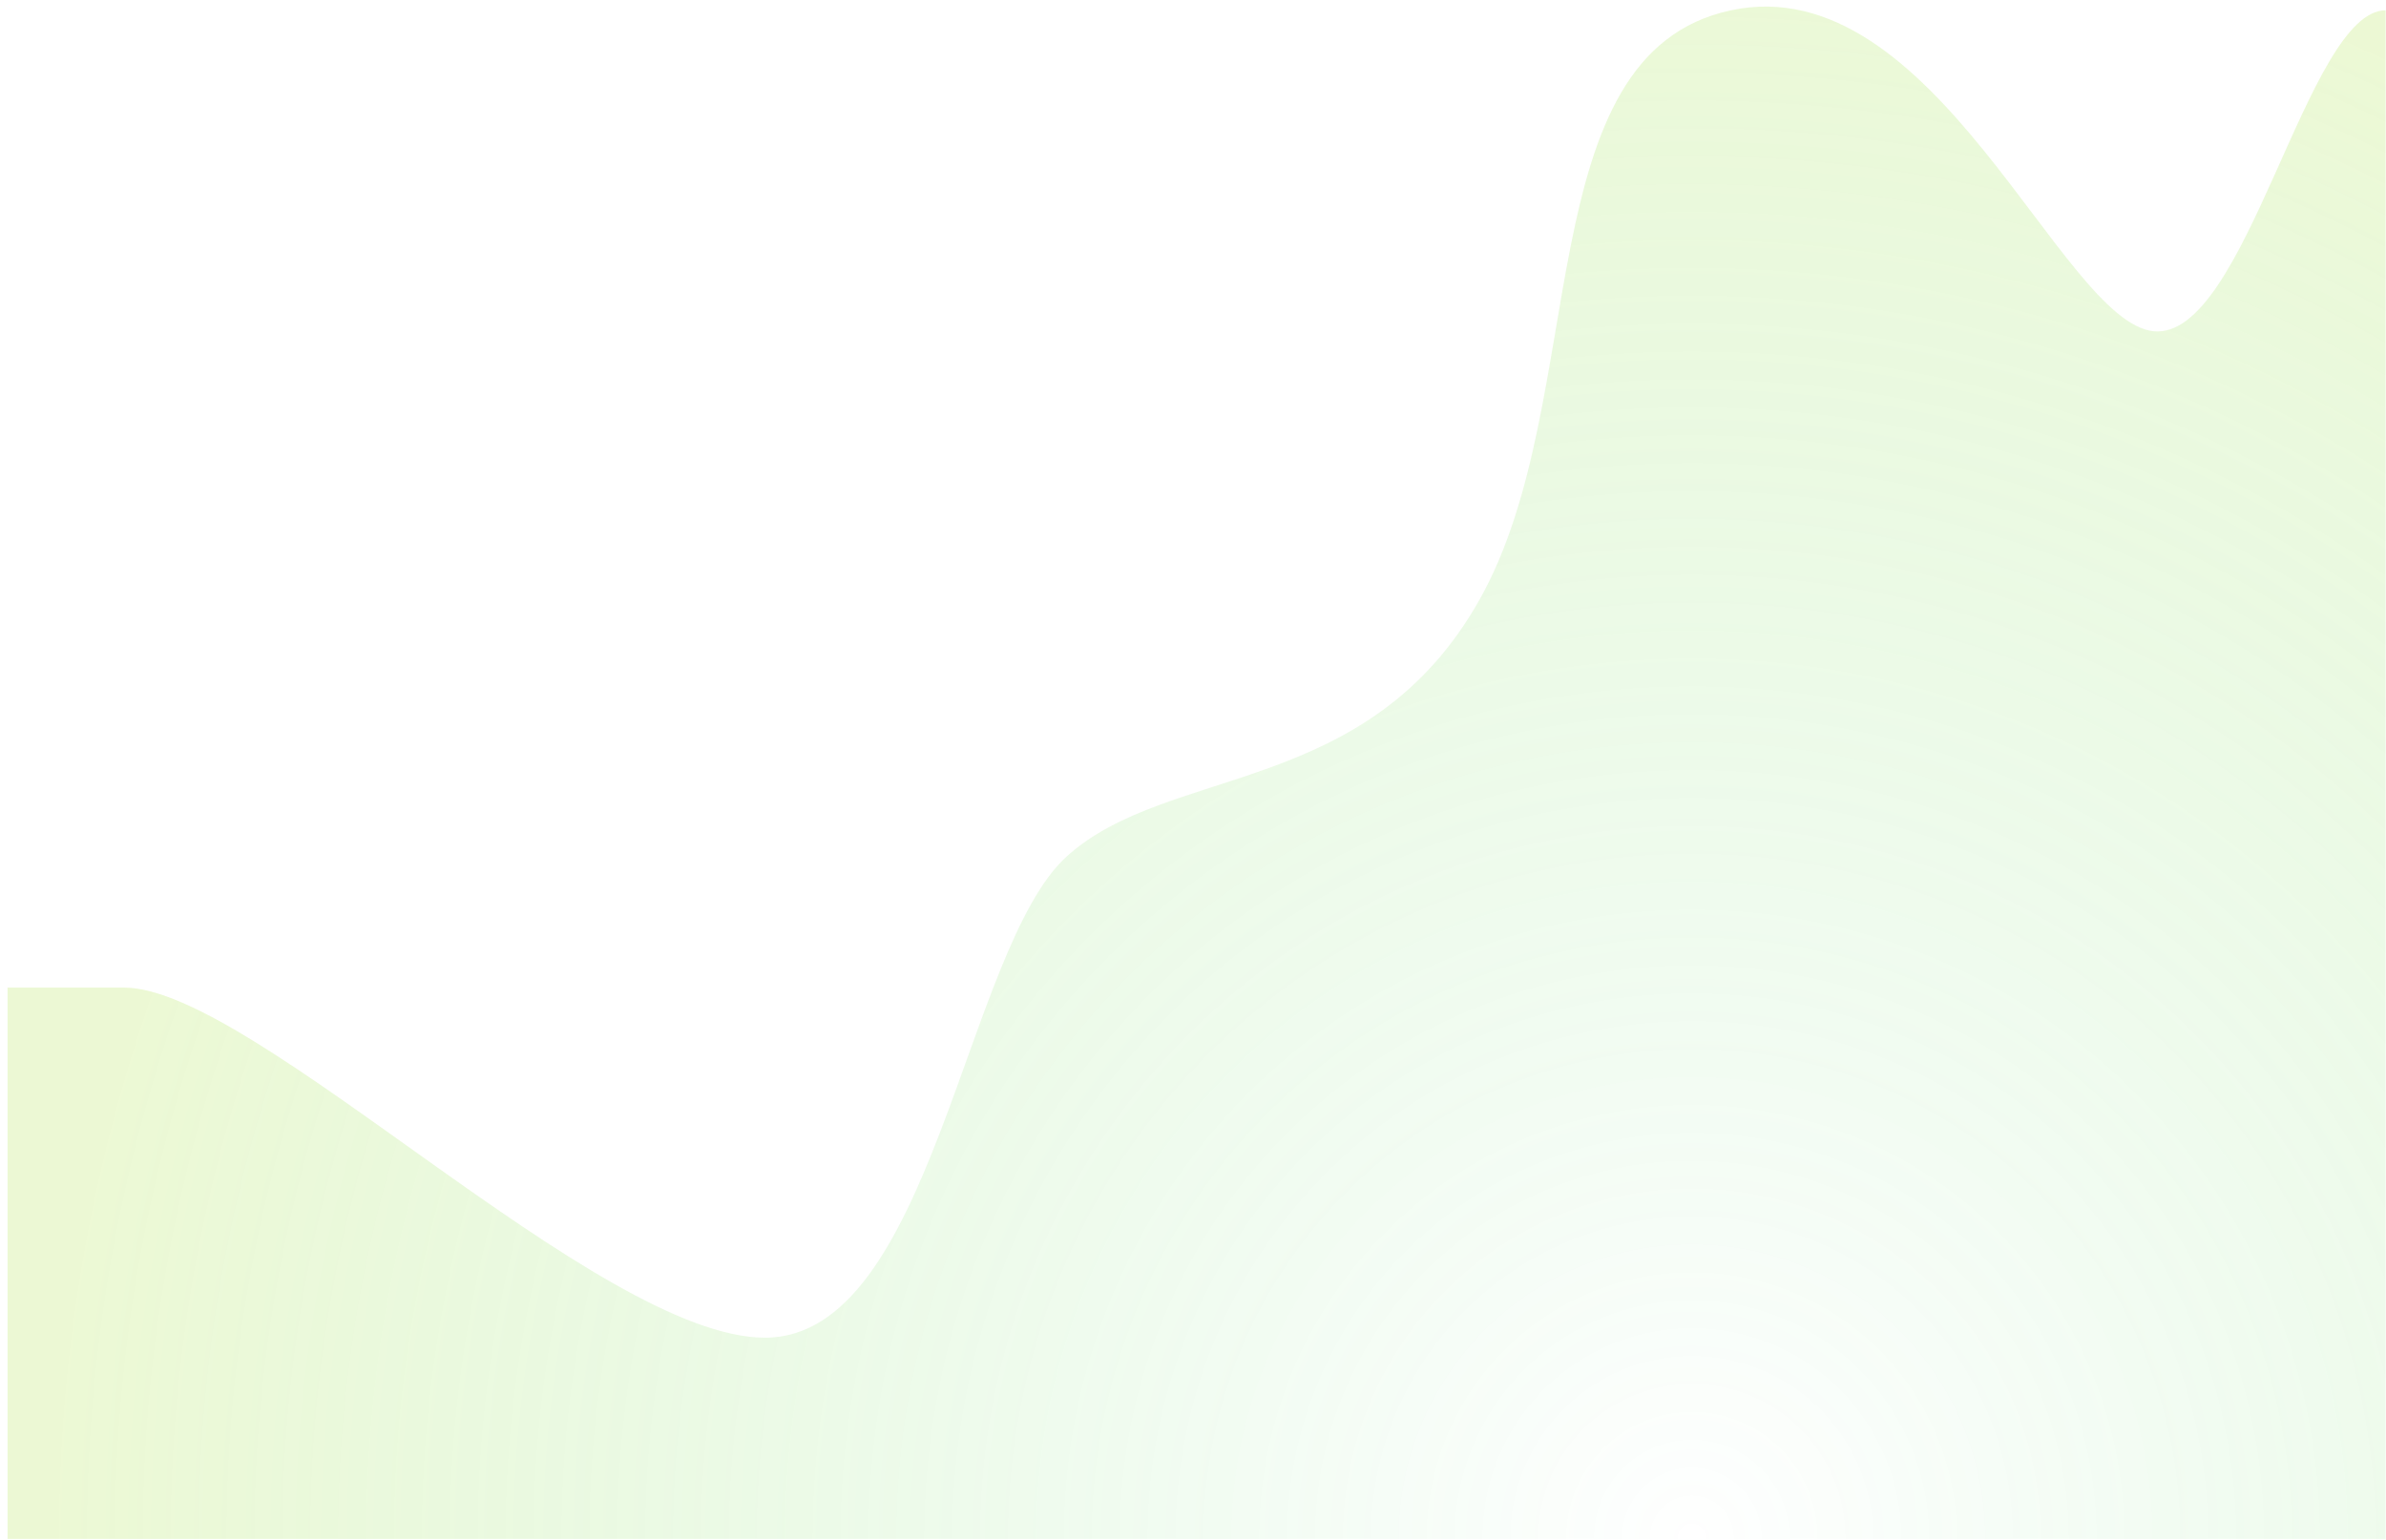 <?xml version="1.0" encoding="UTF-8" standalone="no"?><svg width='302' height='195' viewBox='0 0 302 195' fill='none' xmlns='http://www.w3.org/2000/svg'>
<path d='M15.717 125.036H0.953V194.833H301.953V1.306C291.961 1.306 284.321 43.165 272.565 41.934C260.81 40.703 244.941 -4.234 219.08 1.306C193.219 6.846 201.447 50.552 187.341 75.79C173.235 101.029 147.962 96.72 135.031 108.416C122.101 120.112 117.986 169.358 96.827 169.358C75.668 169.358 32.174 125.036 15.717 125.036Z' fill='url(#paint0_radial_404_777)'/>
<defs>
<radialGradient id='paint0_radial_404_777' cx='0' cy='0' r='1' gradientUnits='userSpaceOnUse' gradientTransform='translate(213.545 194.833) rotate(-132.503) scale(206.932 205.274)'>
<stop stop-color='#13C93E' stop-opacity='0'/>
<stop offset='1' stop-color='#ADE446' stop-opacity='0.23'/>
</radialGradient>
</defs>
</svg>
